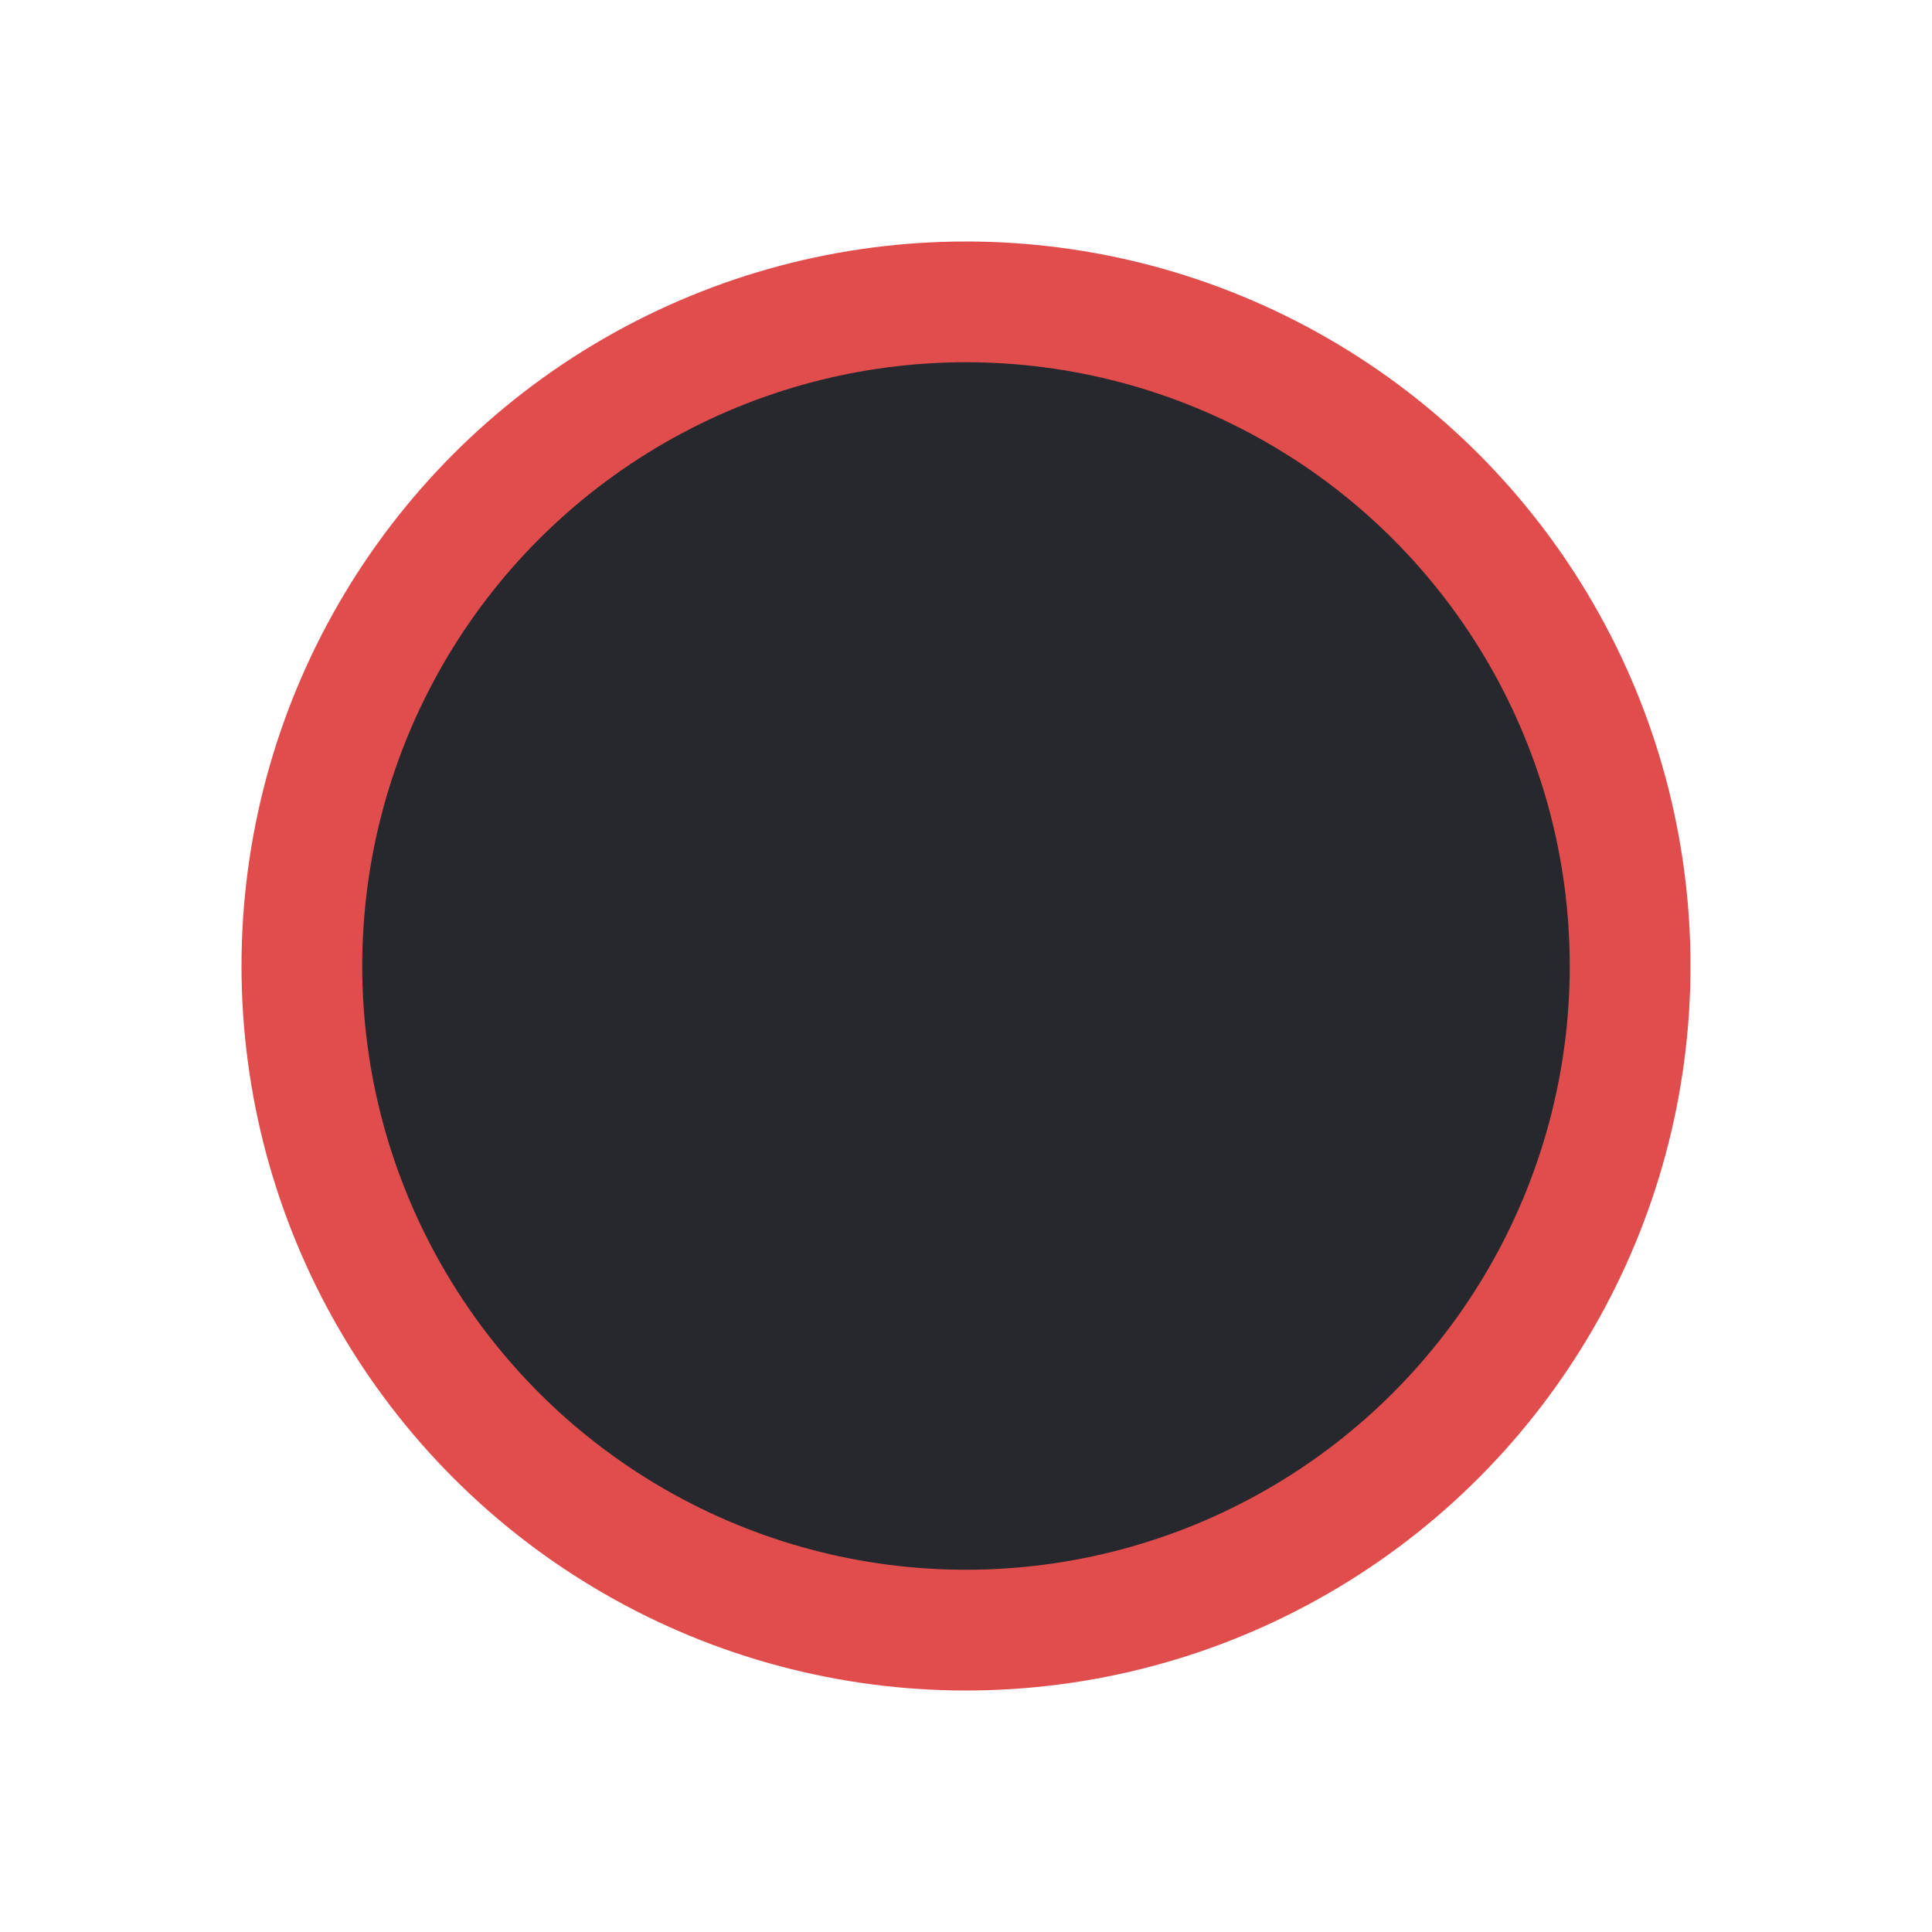 <svg width="16" height="16" viewBox="0 0 16 16" fill="none" xmlns="http://www.w3.org/2000/svg">
<circle cx="8" cy="8" r="5.5" fill="#27272E" stroke="#E14D4D" stroke-linecap="round" stroke-linejoin="round"/>
</svg>
